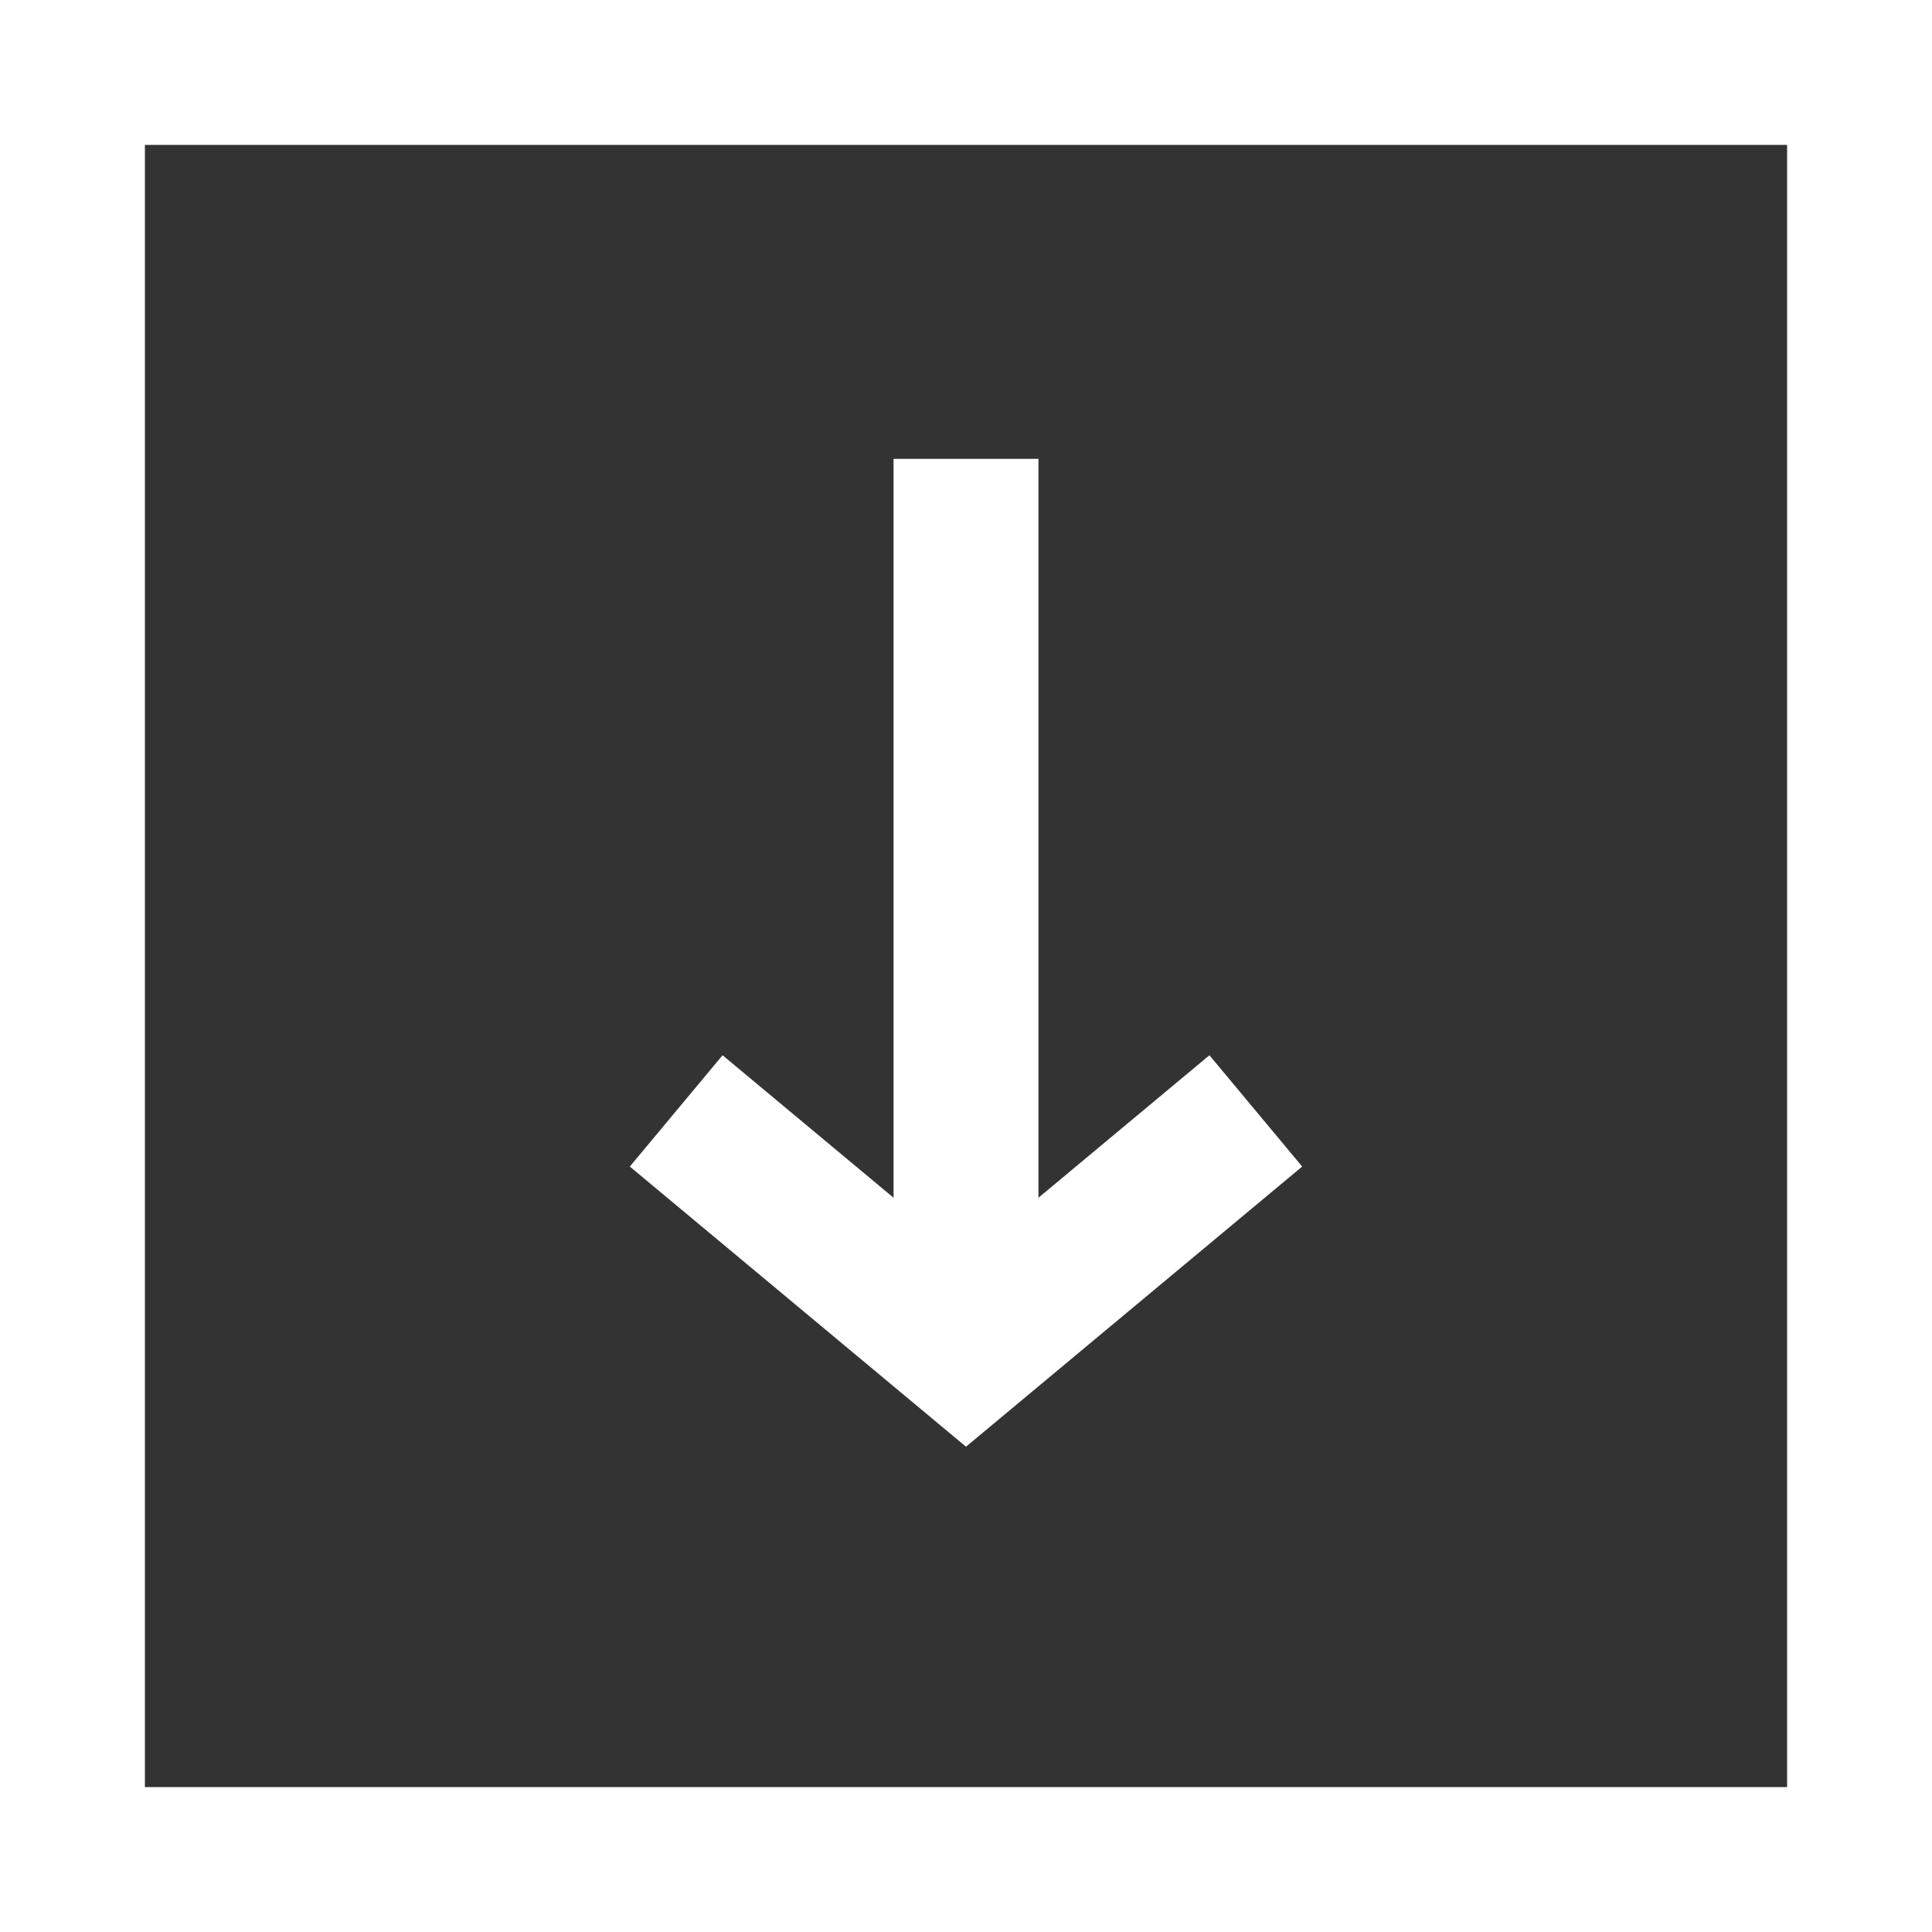 <svg xmlns="http://www.w3.org/2000/svg" width="40" height="40" viewBox="0 0 40 40">
    <rect x="0" y="0" width="40" height="40" fill="#333333" stroke="none"/>
    <g fill="none" fill-rule="evenodd" stroke="#FFF" stroke-width="3">
        <g>
            <path d="M1.5 1.5H38.5V38.5H1.5z"/>
            <path stroke-linecap="square" d="M20 11L20 26"/>
        </g>
        <path d="M0 5L6 0 12 5" transform="matrix(1 0 0 -1 14 28)"/>
    </g>
</svg>
